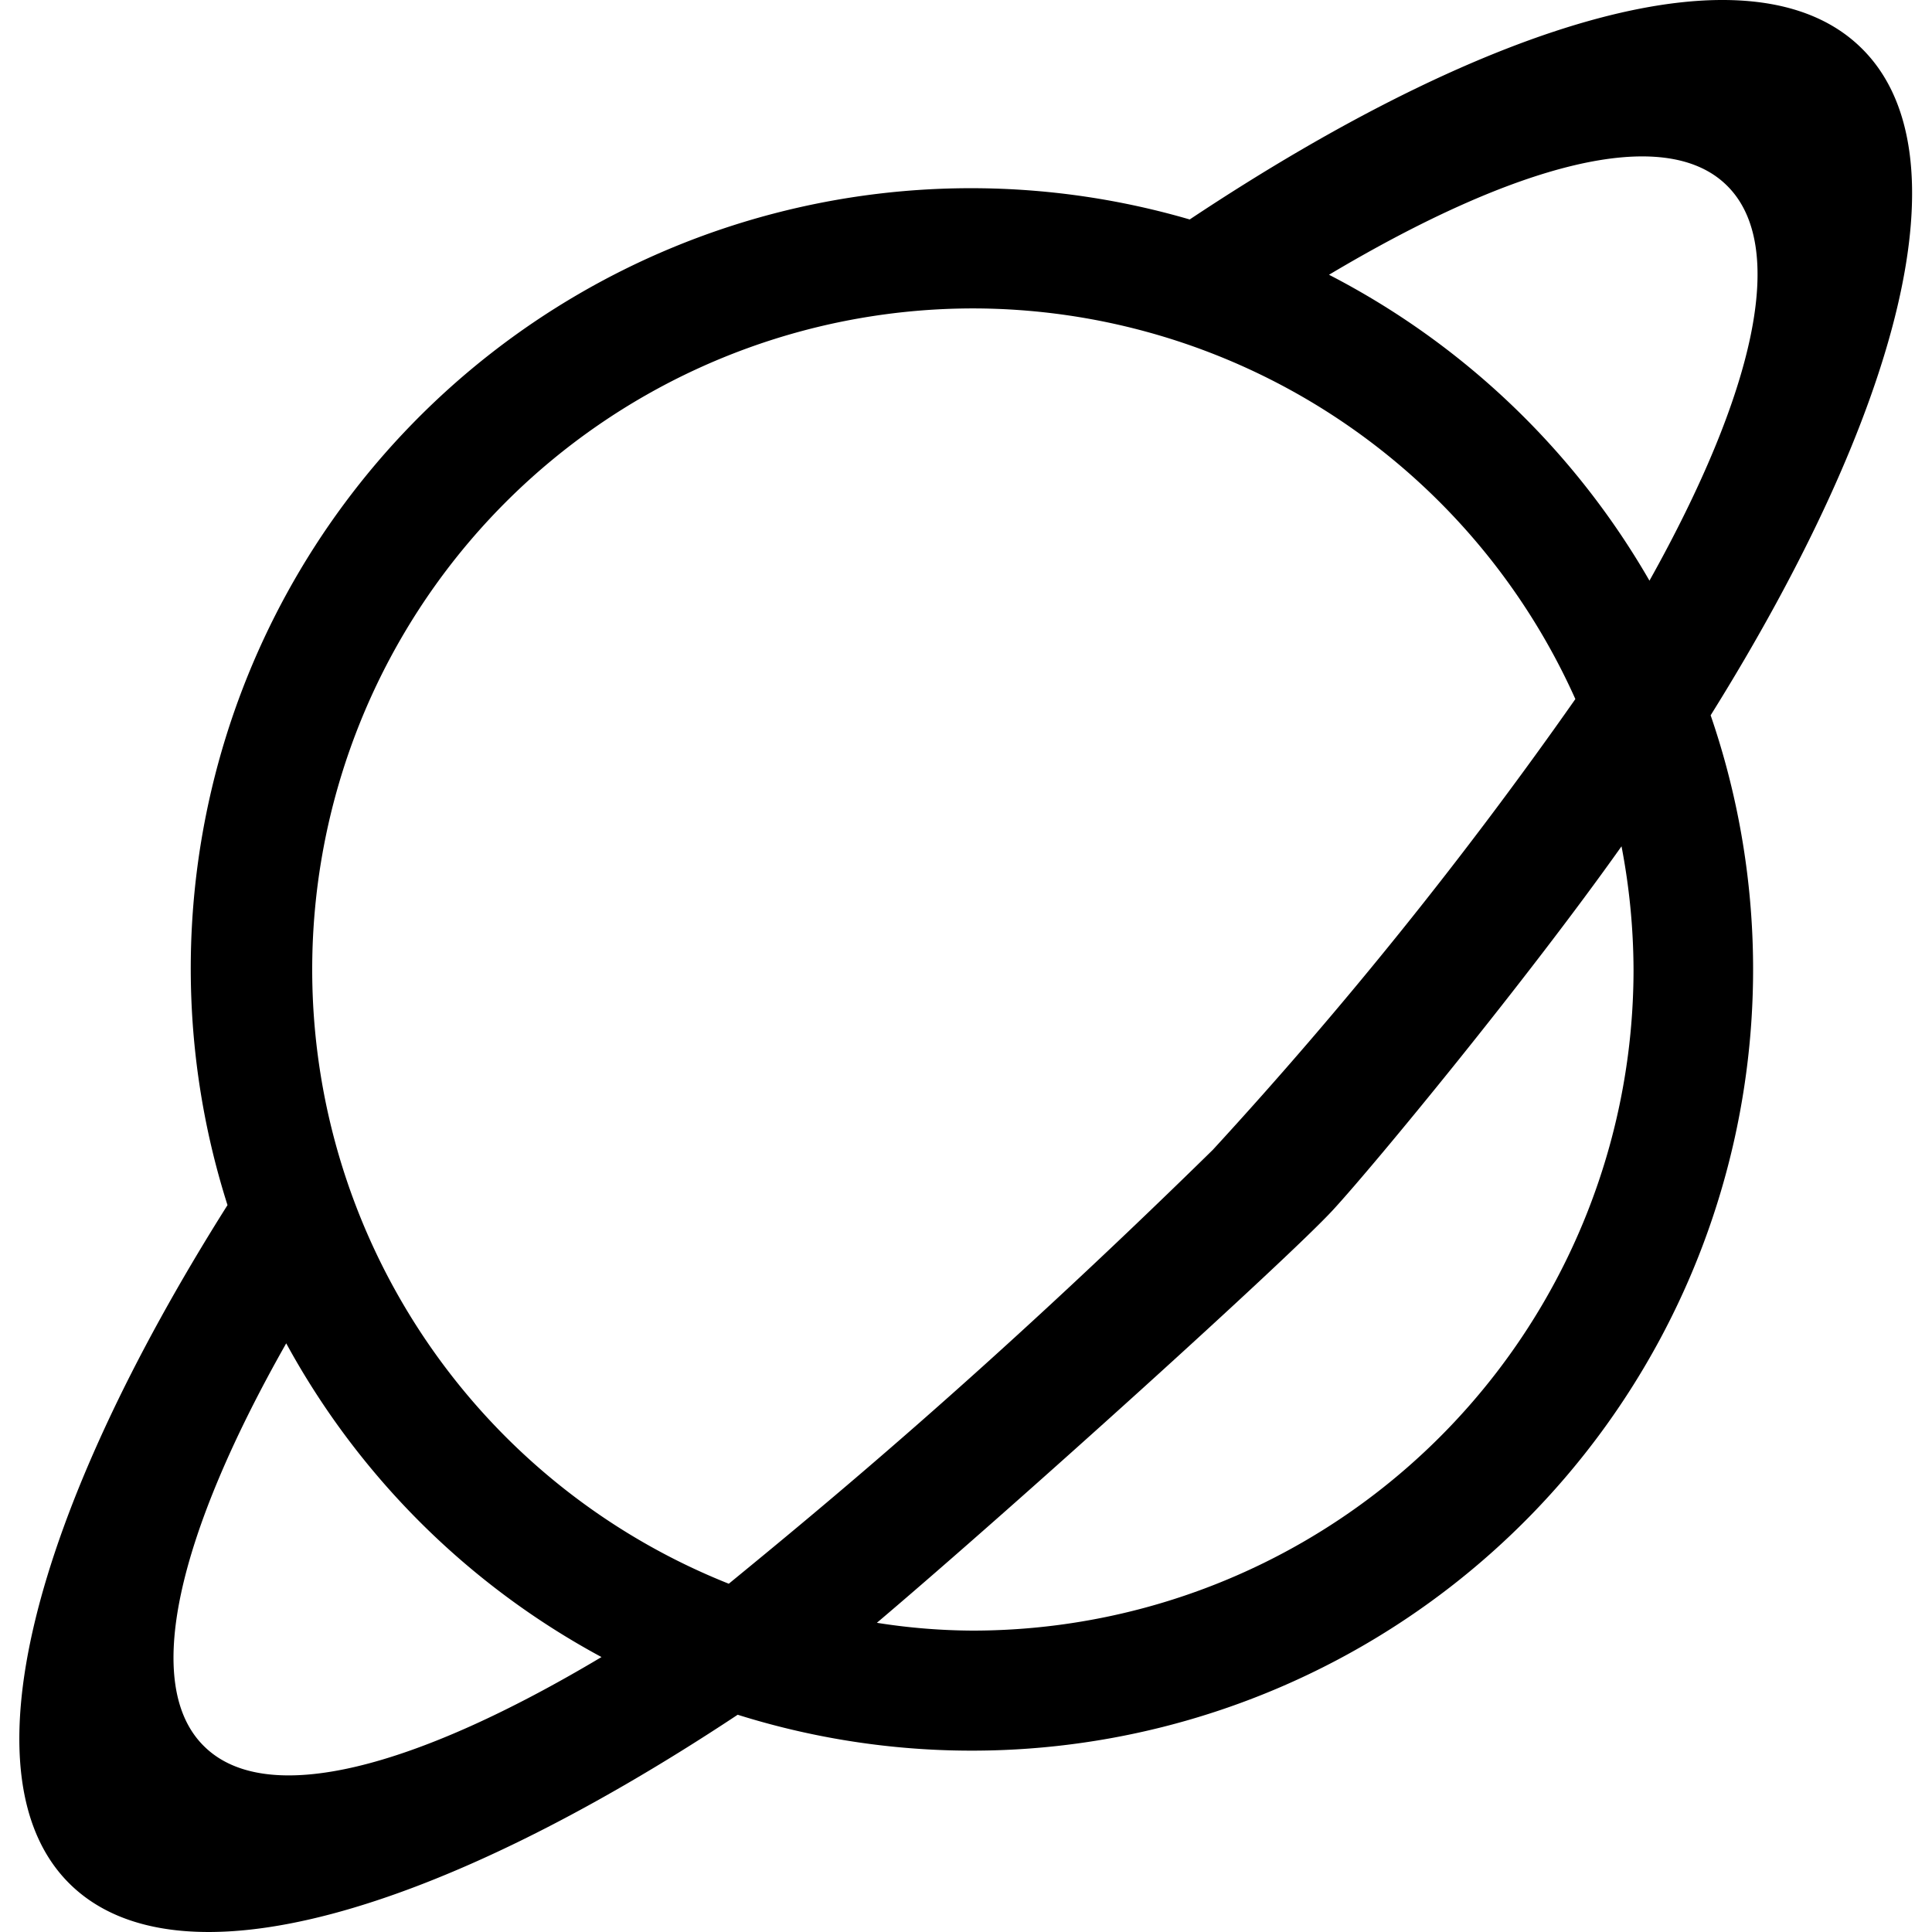 <svg class="svg-icon" style="width: 1em;height: 1em;vertical-align: middle;fill: currentColor;overflow: hidden;" viewBox="0 0 1024 1024" version="1.1" xmlns="http://www.w3.org/2000/svg"><path d="M906.676 379.119a414.103 414.103 0 0 1-515.686 529.733C231.37 1014.608 94.429 1054.744 37.156 998.681s-20.164-195.903 83.426-359.951a413.561 413.561 0 0 1 509.984-522.407C791.014 9.612 928.815-30.842 986.311 25.221c57.051 55.426 21.183 192.399-79.635 353.899z m-40.869 134.743a351.86 351.86 0 0 0-6.371-65.301c-49.852 70.397-130.602 168.508-152.9 192.717-23.445 25.483-166.246 154.811-241.772 218.837a331.919 331.919 0 0 0 50.648 4.141 350.395 350.395 0 0 0 350.395-350.395zM108.349 925.735c33.192 32.491 111.712 11.467 210.46-47.463a413.912 413.912 0 0 1-167.106-166.278c-57.433 101.296-76.8 181.25-43.353 213.741zM515.413 163.467a350.395 350.395 0 0 0-129.136 675.943c47.781-39.181 134.074-109.897 256.553-229.986a2326.239 2326.239 0 0 0 192.144-238.906 350.172 350.172 0 0 0-319.56-207.051z m399.705-65.301c-33.224-32.491-111.84-11.467-210.715 47.463a415.95 415.95 0 0 1 169.846 162.137c55.553-99.385 73.87-177.427 40.869-209.6z"  /></svg>